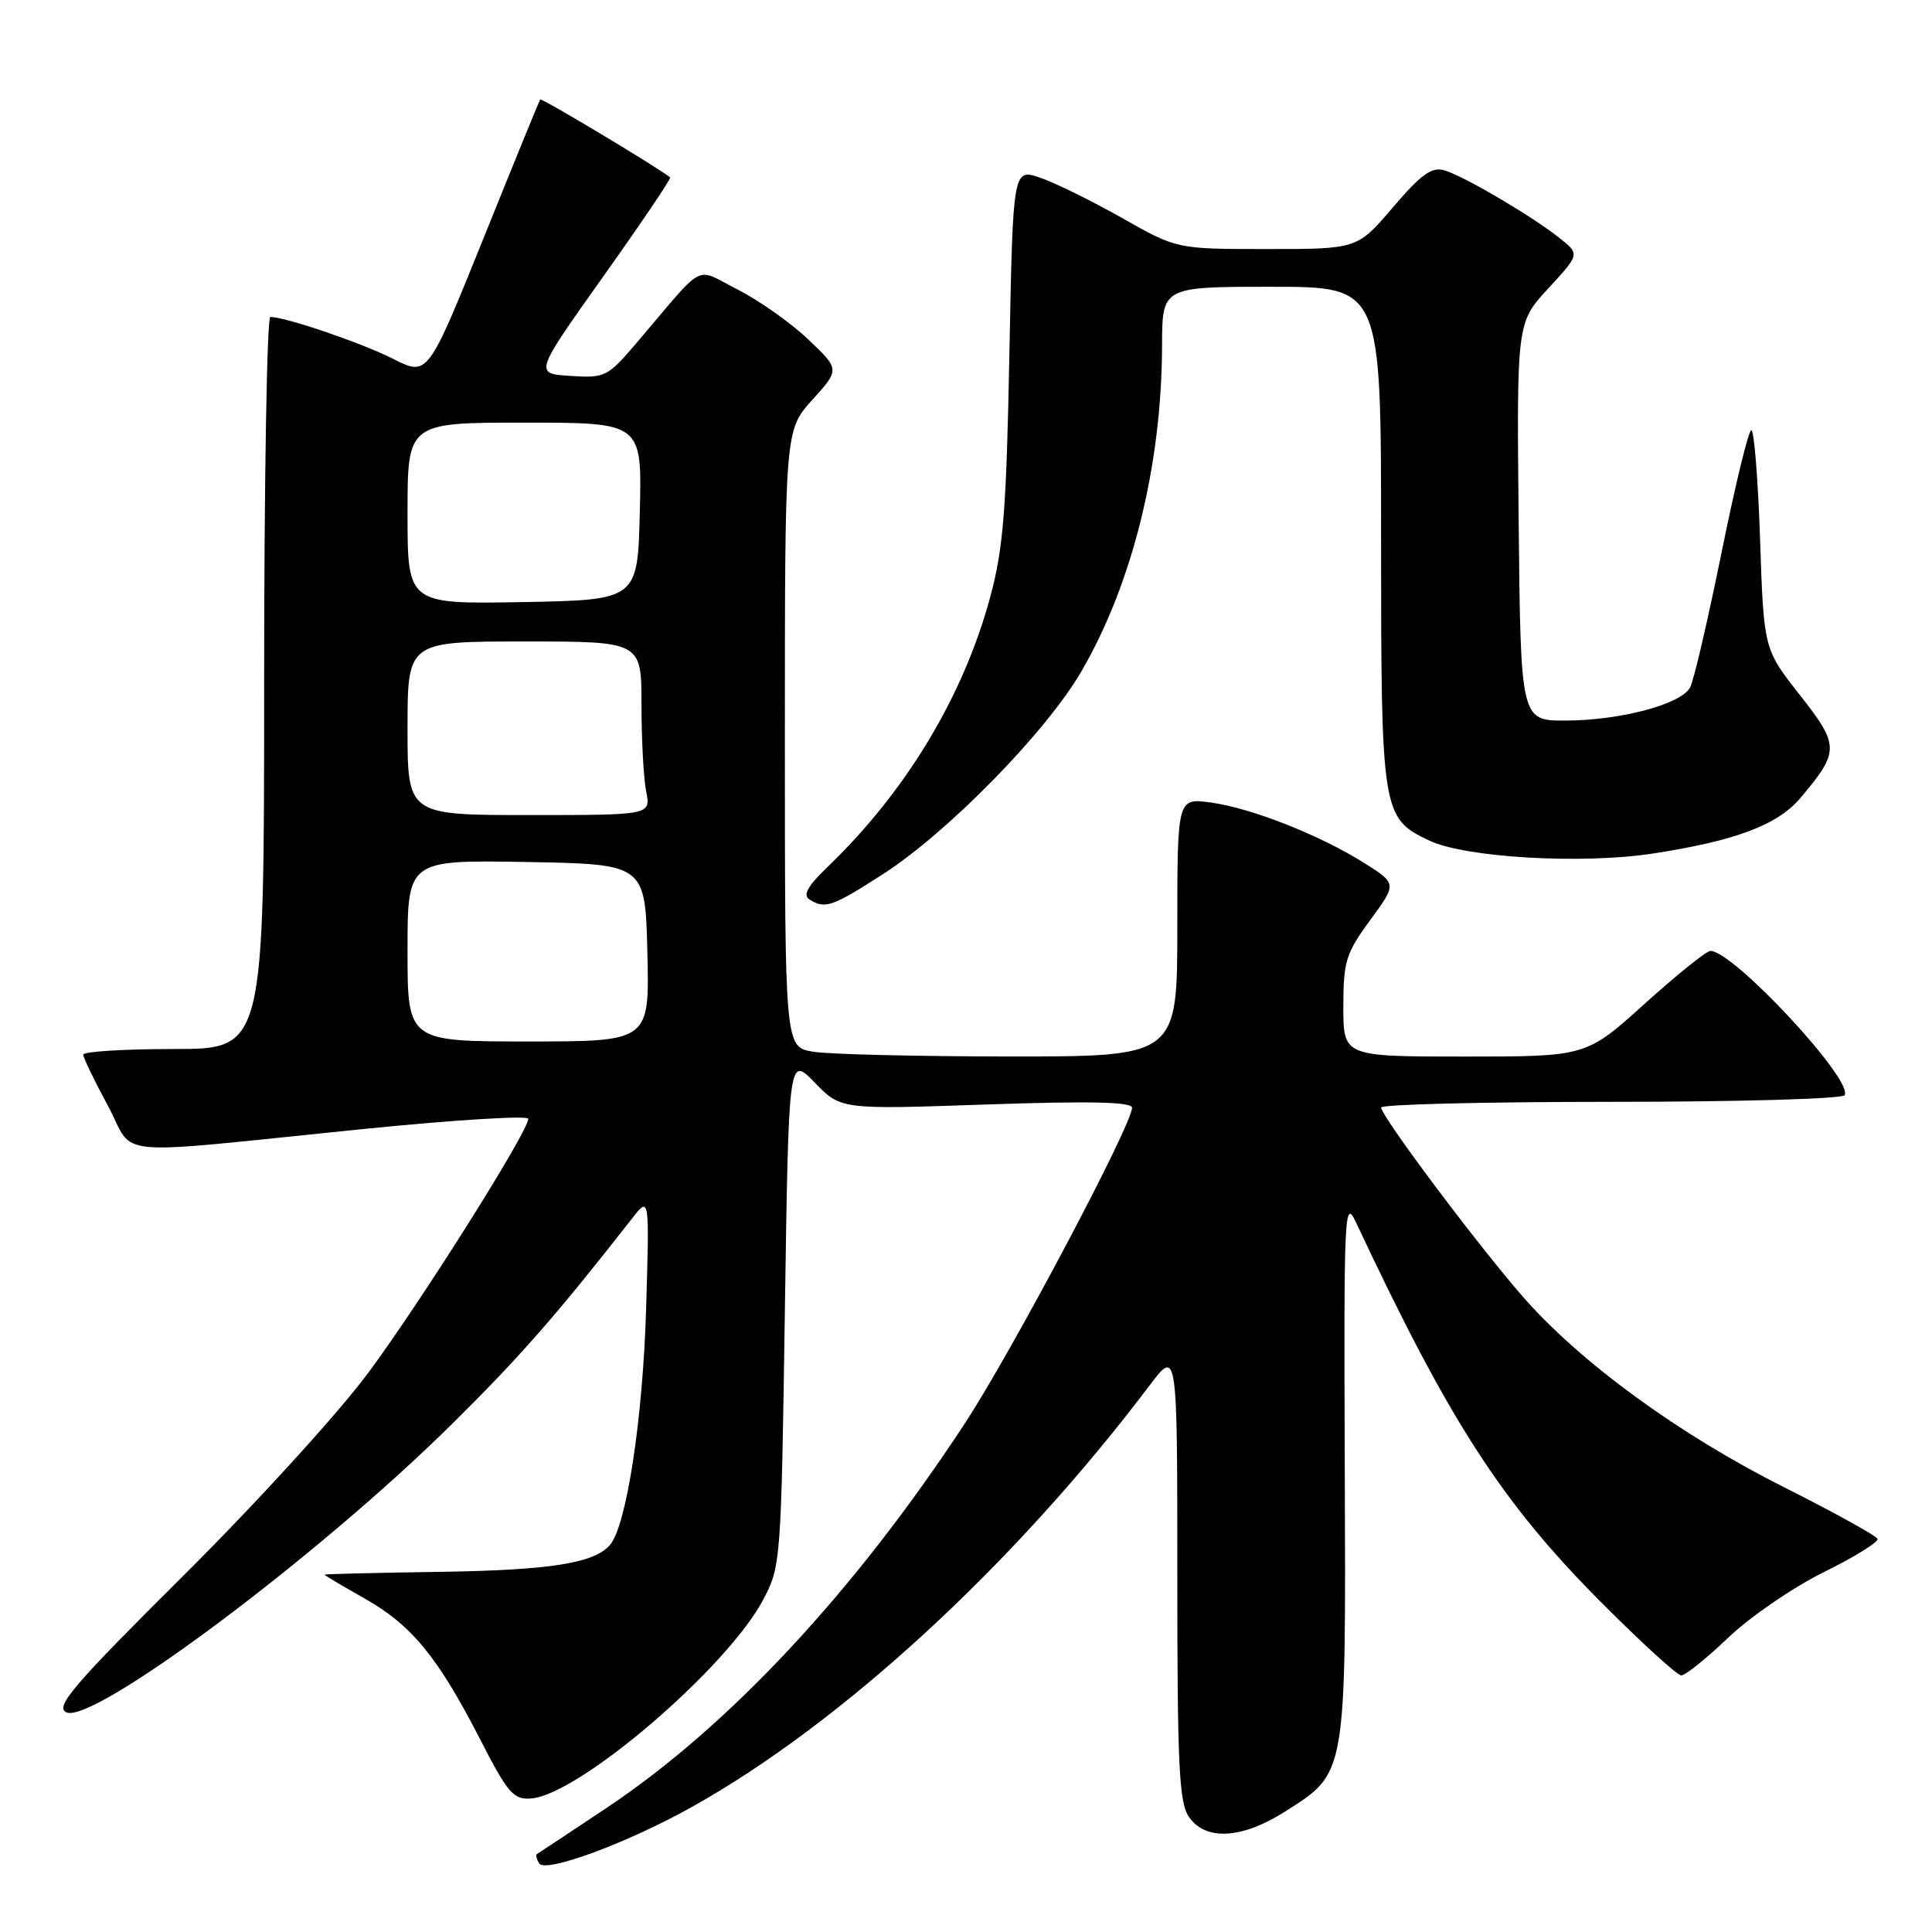<?xml version="1.0" encoding="UTF-8" standalone="no"?>
<!DOCTYPE svg PUBLIC "-//W3C//DTD SVG 1.1//EN" "http://www.w3.org/Graphics/SVG/1.1/DTD/svg11.dtd" >
<svg xmlns="http://www.w3.org/2000/svg" xmlns:xlink="http://www.w3.org/1999/xlink" version="1.1" viewBox="0 0 256 256">
 <g >
 <path fill="currentColor"
d=" M 91.70 239.42 C 111.58 228.31 134.40 207.29 152.30 183.61 C 156.00 178.71 156.00 178.71 156.00 208.63 C 156.00 234.10 156.23 238.89 157.56 240.78 C 159.77 243.94 164.56 243.67 170.25 240.06 C 178.45 234.85 178.34 235.49 178.19 194.50 C 178.06 160.42 178.14 158.69 179.69 162.00 C 192.04 188.32 198.95 199.04 212.10 212.25 C 217.44 217.61 222.24 222.00 222.78 222.00 C 223.32 222.00 226.12 219.75 229.01 216.99 C 231.90 214.23 237.59 210.33 241.66 208.32 C 245.73 206.31 248.93 204.33 248.78 203.91 C 248.63 203.50 243.10 200.44 236.50 197.12 C 222.44 190.06 209.35 180.50 201.72 171.74 C 195.64 164.77 183.02 147.91 183.01 146.75 C 183.00 146.34 196.70 146.00 213.44 146.00 C 230.18 146.00 244.13 145.61 244.42 145.12 C 245.64 143.15 229.69 126.00 226.64 126.00 C 226.12 126.00 222.20 129.15 217.93 133.00 C 210.18 140.00 210.18 140.00 194.09 140.00 C 178.00 140.00 178.00 140.00 178.00 133.38 C 178.00 127.38 178.33 126.32 181.55 121.93 C 185.10 117.09 185.10 117.09 180.80 114.37 C 174.93 110.67 165.84 107.08 160.46 106.34 C 156.00 105.73 156.00 105.73 156.00 122.86 C 156.00 140.00 156.00 140.00 133.75 139.99 C 121.51 139.98 109.81 139.70 107.75 139.36 C 104.00 138.74 104.00 138.74 104.00 97.87 C 104.00 57.01 104.00 57.01 107.64 52.98 C 111.28 48.95 111.28 48.95 107.09 44.97 C 104.78 42.77 100.58 39.81 97.75 38.37 C 91.91 35.41 93.67 34.49 84.43 45.34 C 80.50 49.96 80.19 50.11 75.57 49.81 C 70.79 49.50 70.79 49.50 79.94 36.63 C 84.97 29.55 88.96 23.65 88.80 23.51 C 87.35 22.30 71.75 12.94 71.58 13.18 C 71.45 13.36 68.05 21.68 64.02 31.69 C 56.68 49.87 56.68 49.87 52.09 47.55 C 47.93 45.44 37.84 42.00 35.82 42.00 C 35.37 42.00 35.00 63.83 35.00 90.50 C 35.00 139.00 35.00 139.00 23.00 139.00 C 16.40 139.00 11.01 139.34 11.03 139.75 C 11.04 140.16 12.51 143.20 14.29 146.50 C 18.05 153.49 13.65 153.09 48.25 149.59 C 60.21 148.39 70.00 147.78 70.00 148.25 C 70.00 149.92 55.84 172.40 48.83 181.86 C 44.87 187.21 33.97 199.17 24.37 208.71 C 9.85 223.15 7.32 226.08 8.74 226.87 C 12.05 228.73 42.02 206.36 59.85 188.73 C 68.87 179.82 73.66 174.35 83.78 161.42 C 86.06 158.50 86.06 158.50 85.61 173.50 C 85.18 187.95 83.03 202.05 80.86 204.67 C 78.81 207.13 72.99 208.06 58.15 208.28 C 49.82 208.40 43.00 208.57 43.00 208.65 C 43.00 208.74 45.39 210.16 48.30 211.80 C 54.55 215.33 58.01 219.55 63.62 230.47 C 67.27 237.59 68.03 238.48 70.35 238.31 C 76.66 237.87 96.28 221.08 101.11 212.00 C 103.46 207.57 103.51 206.97 104.00 173.69 C 104.50 139.88 104.50 139.88 107.96 143.45 C 111.41 147.02 111.41 147.02 130.71 146.35 C 144.42 145.88 150.00 146.00 150.00 146.78 C 150.00 149.04 134.07 179.12 127.84 188.62 C 113.24 210.89 96.57 228.77 80.31 239.60 C 75.46 242.83 71.34 245.56 71.15 245.67 C 70.96 245.78 71.09 246.34 71.44 246.91 C 72.26 248.23 83.14 244.21 91.70 239.42 Z  M 117.01 115.82 C 125.63 110.26 138.59 97.03 143.28 88.98 C 150.05 77.34 153.94 61.65 153.98 45.75 C 154.00 38.00 154.00 38.00 168.50 38.00 C 183.00 38.00 183.00 38.00 183.00 71.05 C 183.00 107.76 183.10 108.40 189.41 111.39 C 194.16 113.64 209.64 114.54 219.00 113.10 C 230.00 111.41 235.56 109.31 238.59 105.71 C 243.77 99.56 243.76 98.80 238.48 92.08 C 233.71 86.01 233.71 86.01 233.22 71.50 C 232.95 63.53 232.43 57.00 232.06 57.00 C 231.69 57.00 229.92 64.31 228.11 73.24 C 226.30 82.17 224.43 90.20 223.95 91.09 C 222.76 93.31 214.75 95.45 207.50 95.48 C 201.50 95.50 201.50 95.50 201.23 69.13 C 200.97 42.76 200.97 42.76 205.15 38.22 C 209.34 33.68 209.34 33.68 206.66 31.55 C 203.02 28.65 193.98 23.33 191.39 22.57 C 189.71 22.08 188.32 23.08 184.56 27.48 C 179.85 33.00 179.85 33.00 167.89 33.00 C 155.94 33.00 155.94 33.00 148.72 28.91 C 144.75 26.66 139.86 24.25 137.86 23.56 C 134.22 22.31 134.22 22.31 133.75 46.90 C 133.35 67.63 132.95 72.70 131.20 79.14 C 127.64 92.30 120.03 104.92 109.59 114.94 C 107.01 117.42 106.36 118.61 107.25 119.18 C 109.32 120.49 110.25 120.17 117.01 115.82 Z  M 54.00 125.97 C 54.00 113.95 54.00 113.95 69.75 114.22 C 85.50 114.50 85.50 114.50 85.78 126.25 C 86.06 138.00 86.06 138.00 70.03 138.00 C 54.00 138.00 54.00 138.00 54.00 125.97 Z  M 54.00 96.50 C 54.00 85.00 54.00 85.00 69.50 85.00 C 85.00 85.00 85.00 85.00 85.00 93.38 C 85.00 97.98 85.28 103.16 85.62 104.88 C 86.25 108.00 86.25 108.00 70.12 108.00 C 54.00 108.00 54.00 108.00 54.00 96.50 Z  M 54.00 68.03 C 54.00 56.00 54.00 56.00 69.53 56.00 C 85.06 56.00 85.06 56.00 84.78 67.75 C 84.50 79.50 84.50 79.50 69.25 79.78 C 54.00 80.05 54.00 80.05 54.00 68.03 Z "/>
</g>
</svg>